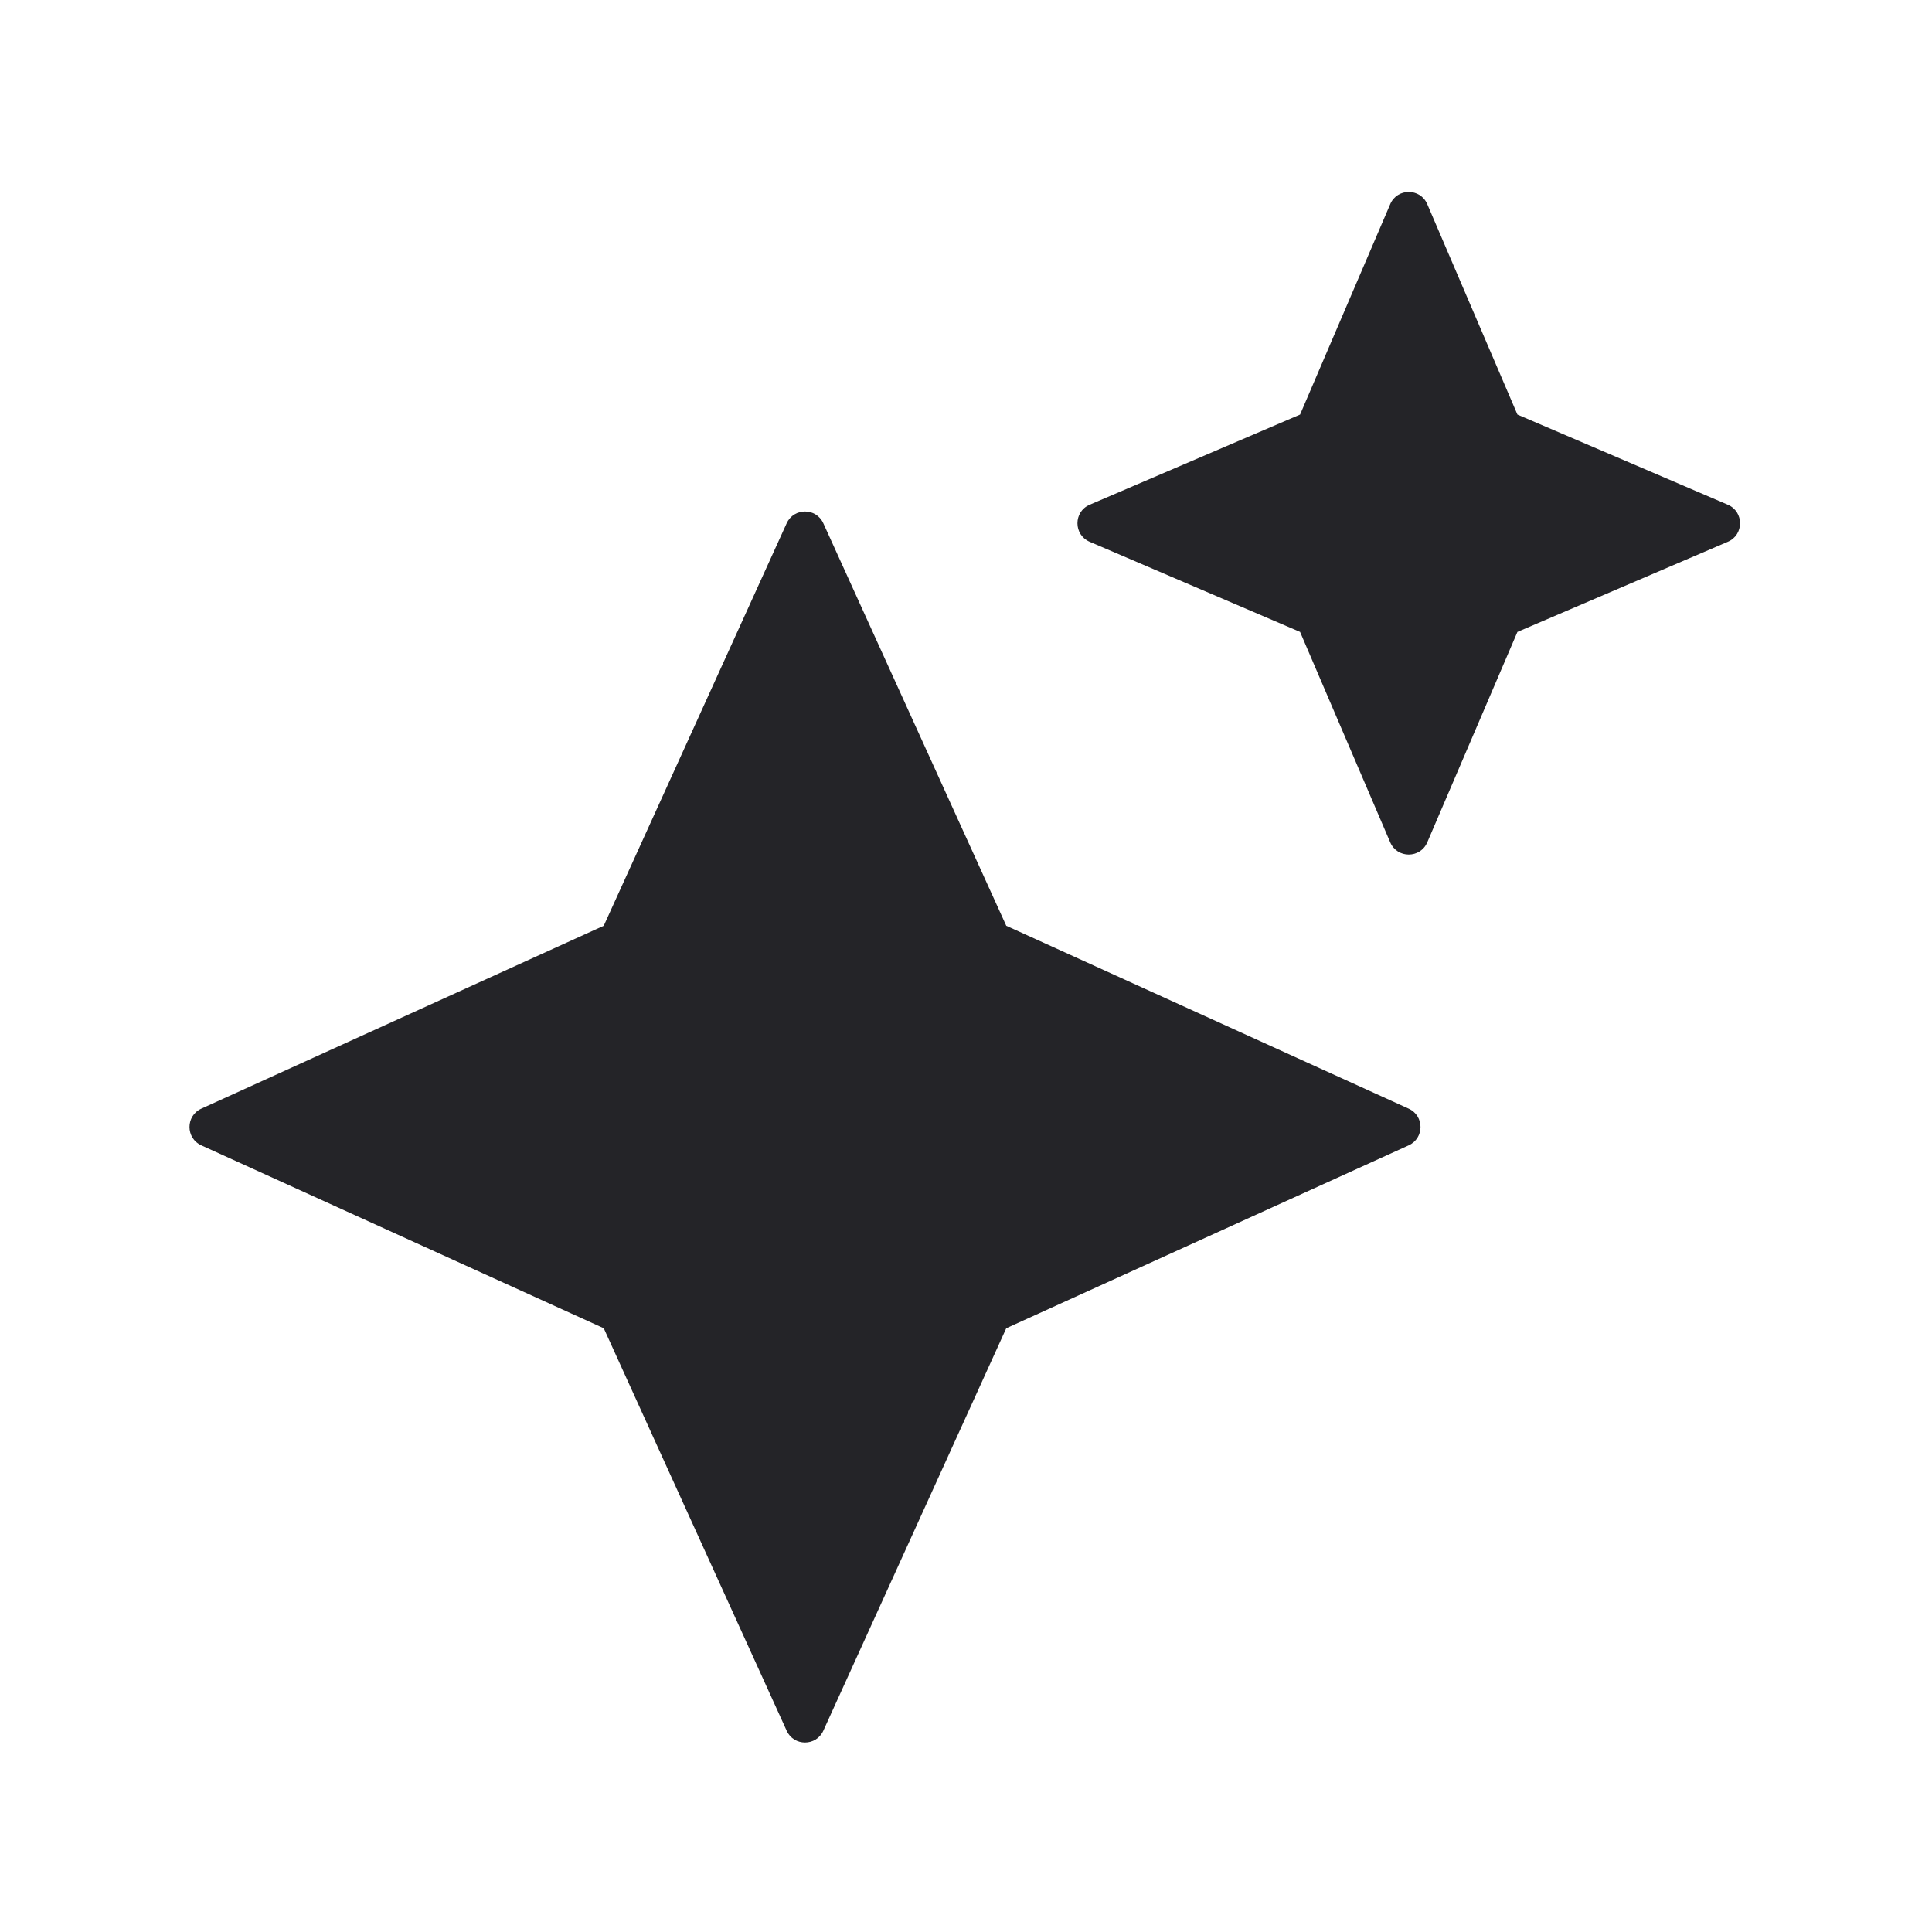 <svg width="24" height="24" viewBox="0 0 24 24" fill="none" xmlns="http://www.w3.org/2000/svg">
<g id="shine">
<g id="Combined Shape">
<path d="M17.73 10.464C17.643 10.666 17.357 10.666 17.27 10.464L16.15 7.85L13.536 6.73C13.334 6.643 13.334 6.357 13.536 6.27L16.15 5.15L17.27 2.536C17.357 2.334 17.643 2.334 17.73 2.536L18.85 5.15L21.464 6.27C21.666 6.357 21.666 6.643 21.464 6.73L18.85 7.85L17.73 10.464Z" fill="#242428"/>
<path d="M10.228 21.499C10.139 21.695 9.861 21.695 9.772 21.499L7.5 16.5L2.501 14.228C2.305 14.139 2.305 13.861 2.501 13.772L7.5 11.5L9.772 6.501C9.861 6.305 10.139 6.305 10.228 6.501L12.5 11.5L17.499 13.772C17.695 13.861 17.695 14.139 17.499 14.228L12.5 16.5L10.228 21.499Z" fill="#242428"/>
</g>
</g>
</svg>
